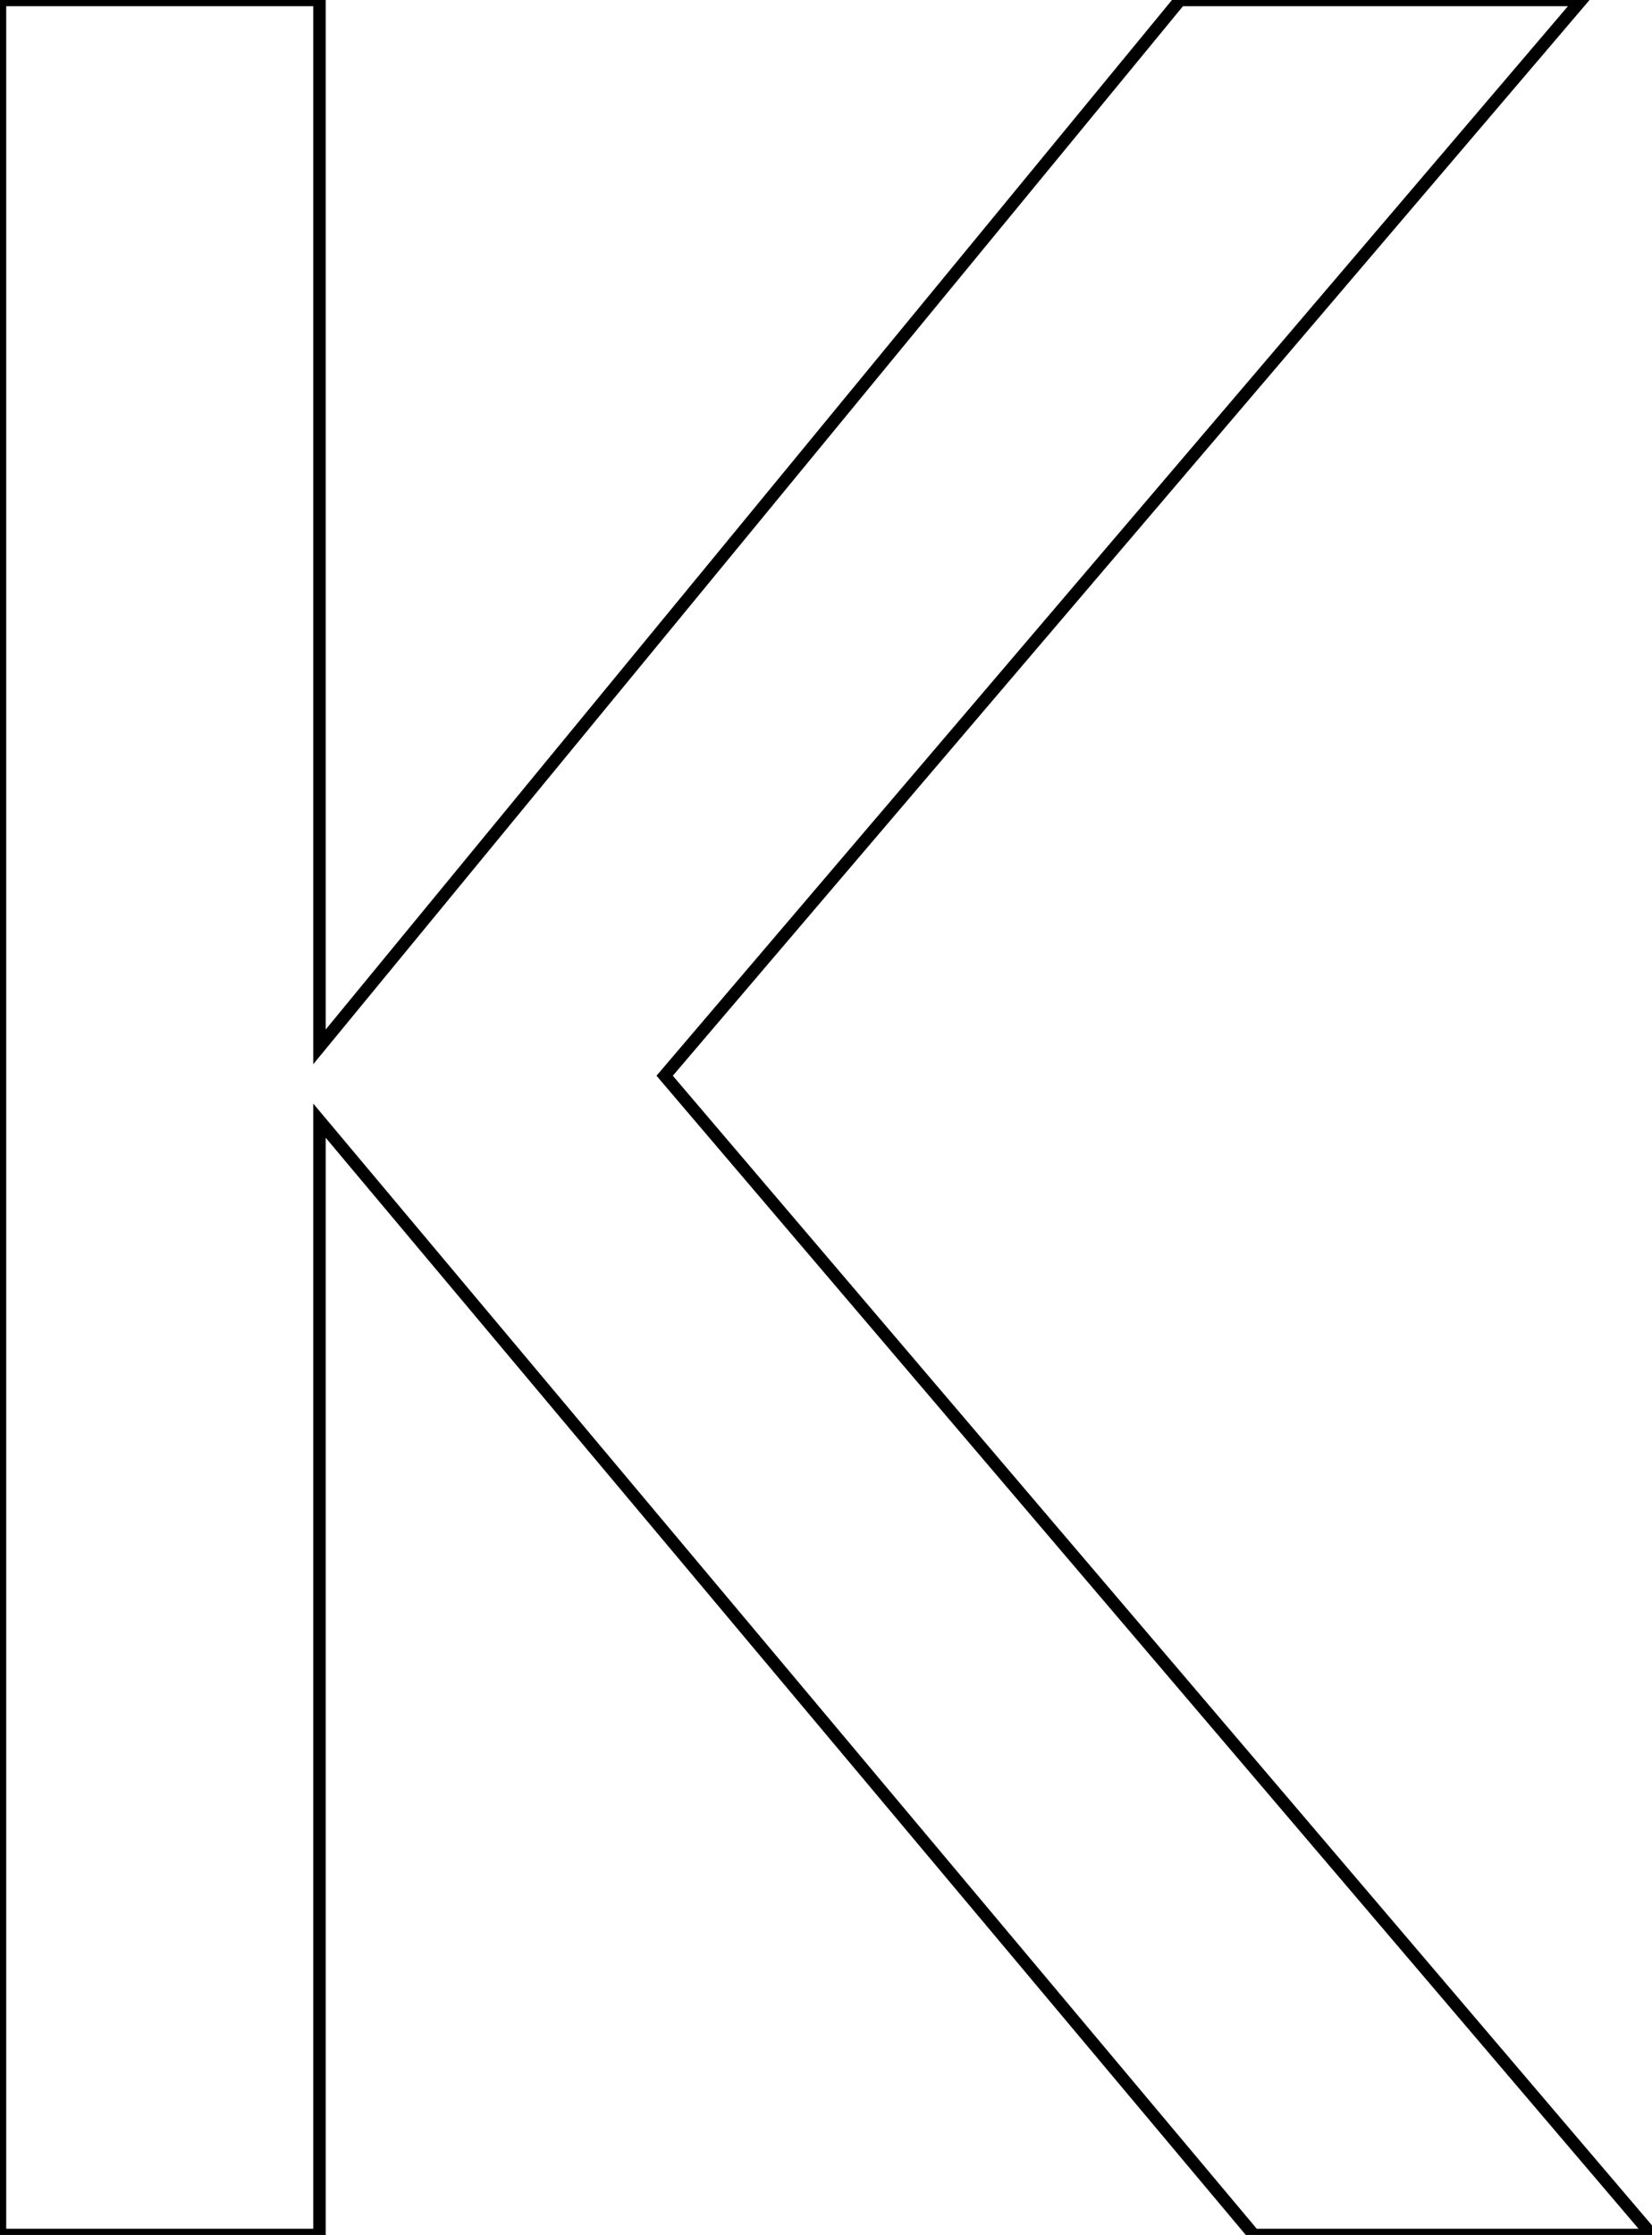 <svg width="50.244" height="67.969" viewBox="0 0 50.244 67.969" xmlns="http://www.w3.org/2000/svg"><g id="svgGroup" stroke-linecap="round" fill-rule="evenodd" font-size="9pt" stroke="#000" stroke-width="0.1mm" fill="none" style="stroke:#000;stroke-width:0.1mm;fill:none"><path d="M 0 67.969 L 0 0 L 9.717 0 L 9.717 31.836 L 35.889 0 L 48.096 0 L 20.215 32.715 L 50.244 67.969 L 38.135 67.969 L 9.717 34.082 L 9.717 67.969 L 0 67.969 Z" id="0" vector-effect="non-scaling-stroke"/></g></svg>